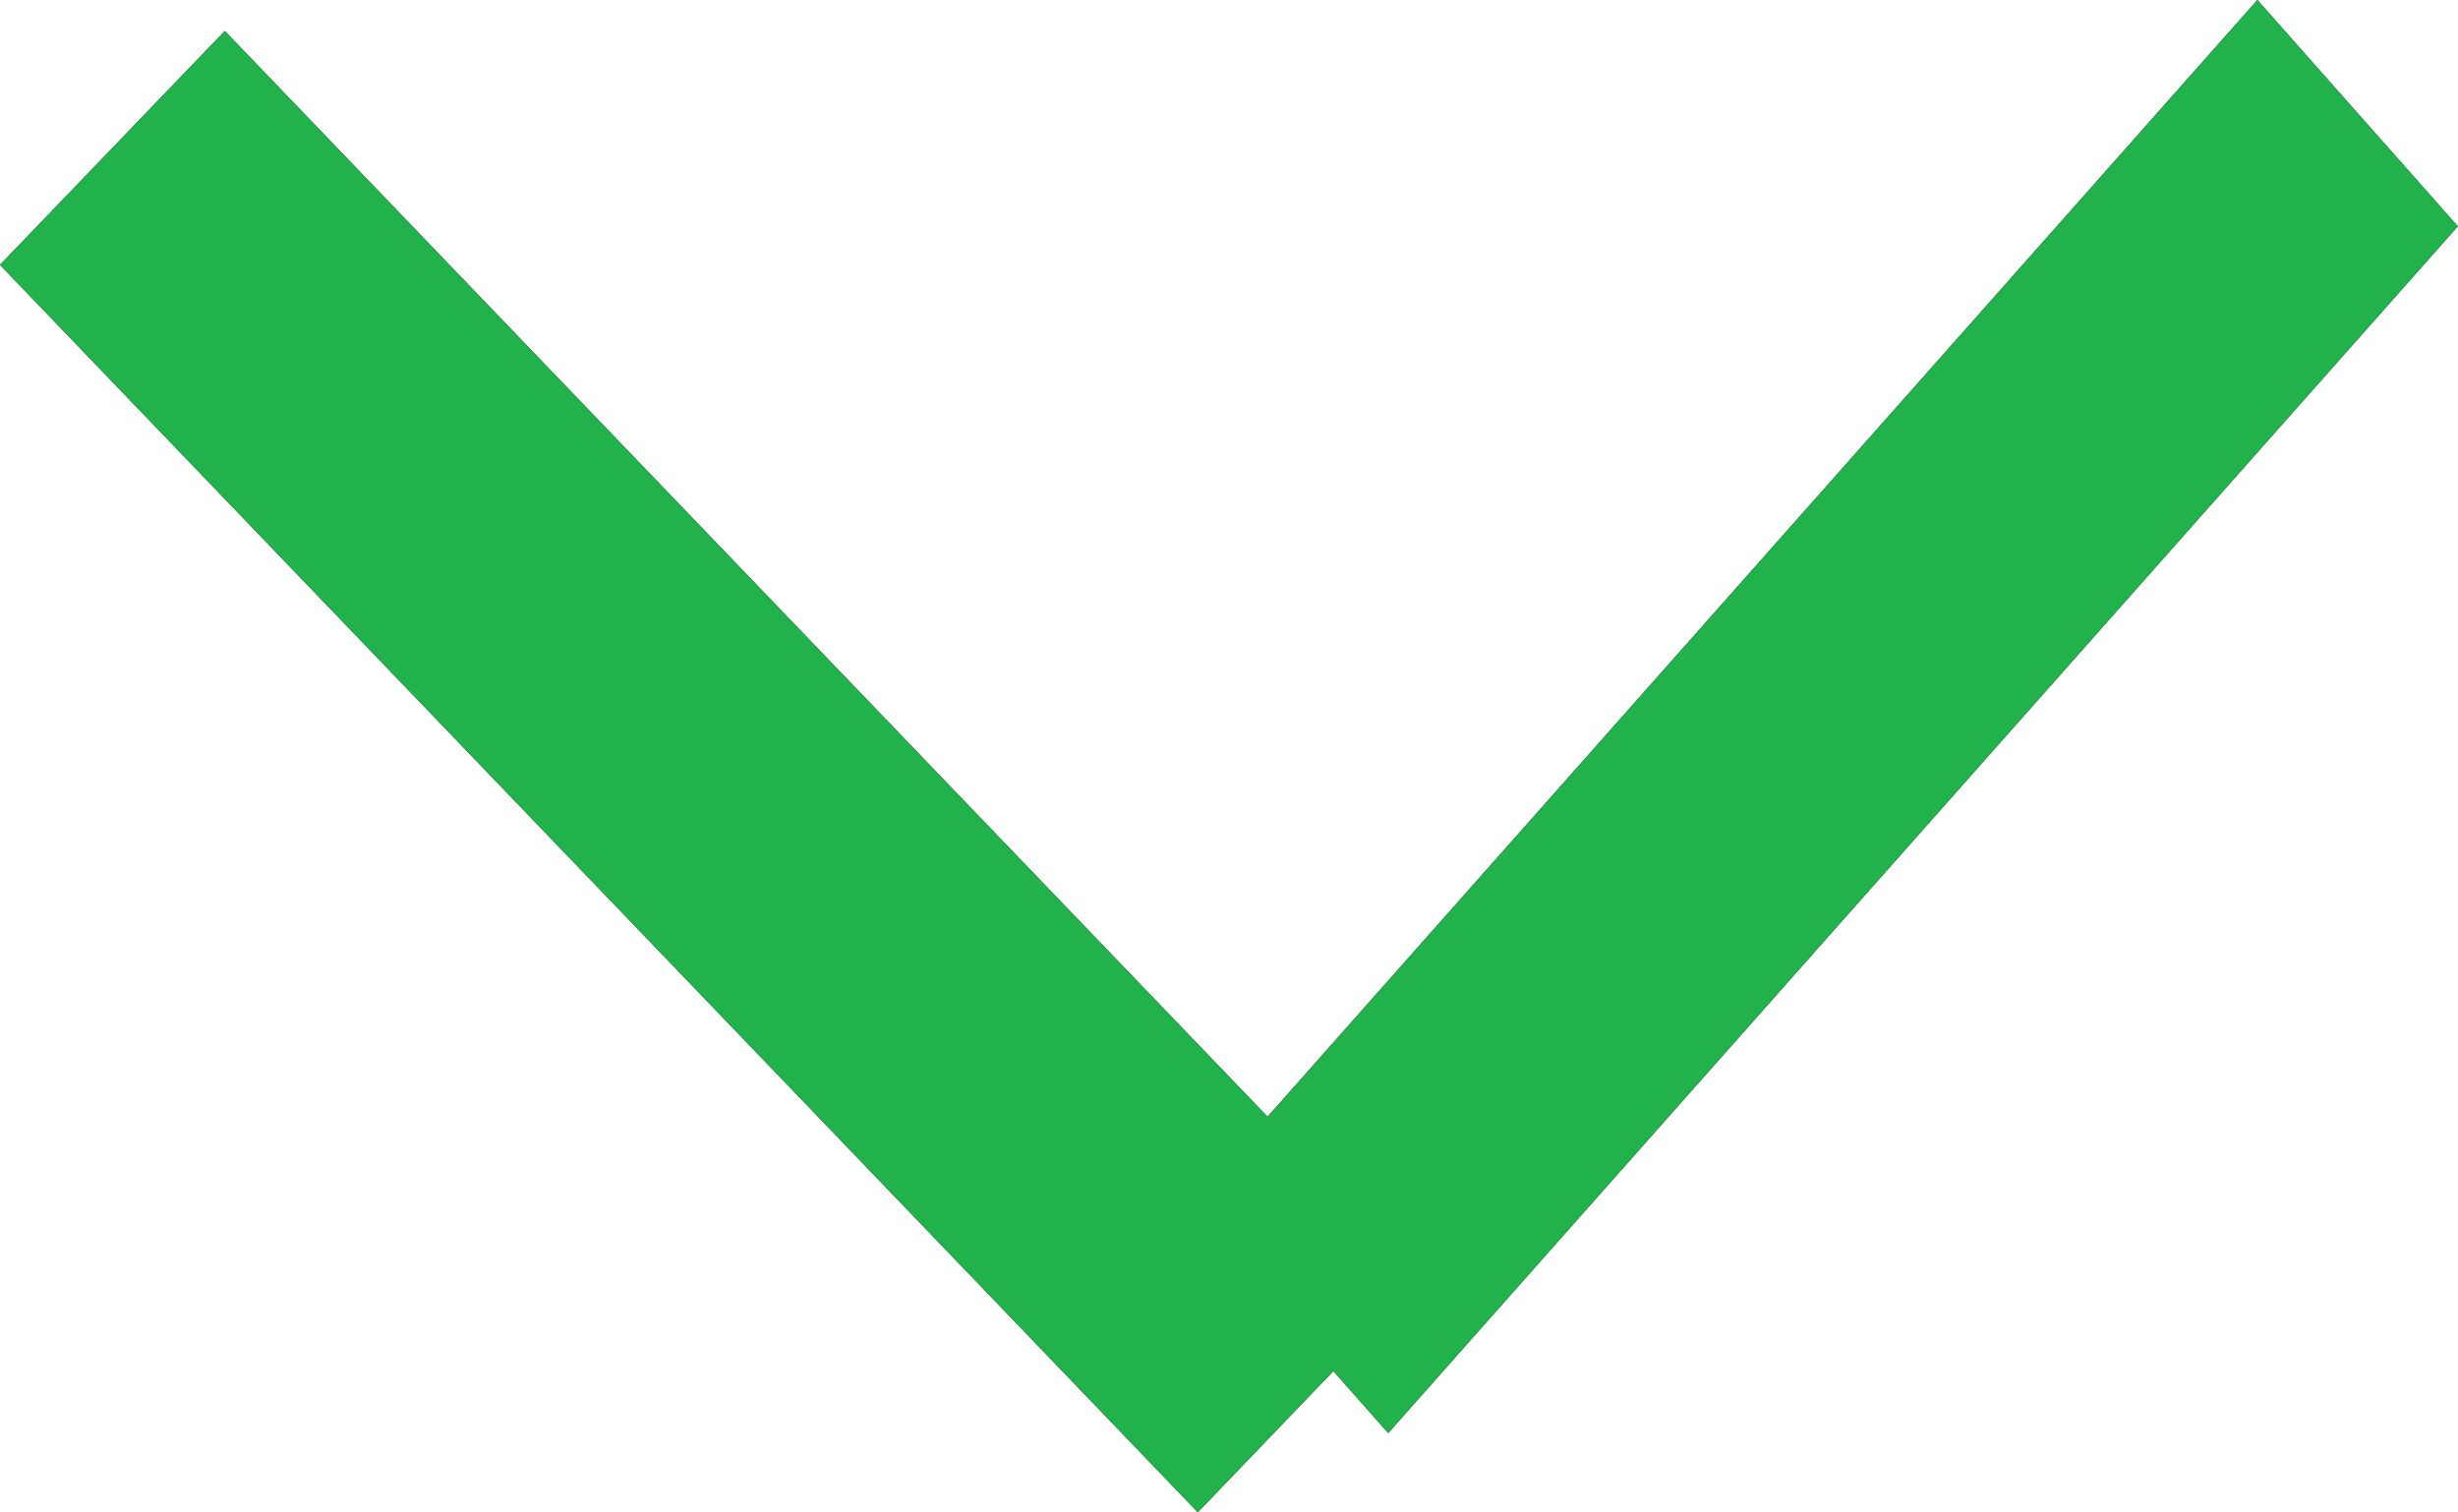 <svg xmlns="http://www.w3.org/2000/svg" width="13" height="8" viewBox="0 0 13 8"><g><g><path d="M0 1.401L1.189.164l5.515 5.743L11.939 0l1.06 1.197L7.342 7.58l-.29-.328-.717.747z"/><path fill="#22b24c" d="M0 1.401L1.189.164l5.515 5.743L11.939 0l1.06 1.197L7.342 7.58l-.29-.328-.717.747z"/></g></g></svg>